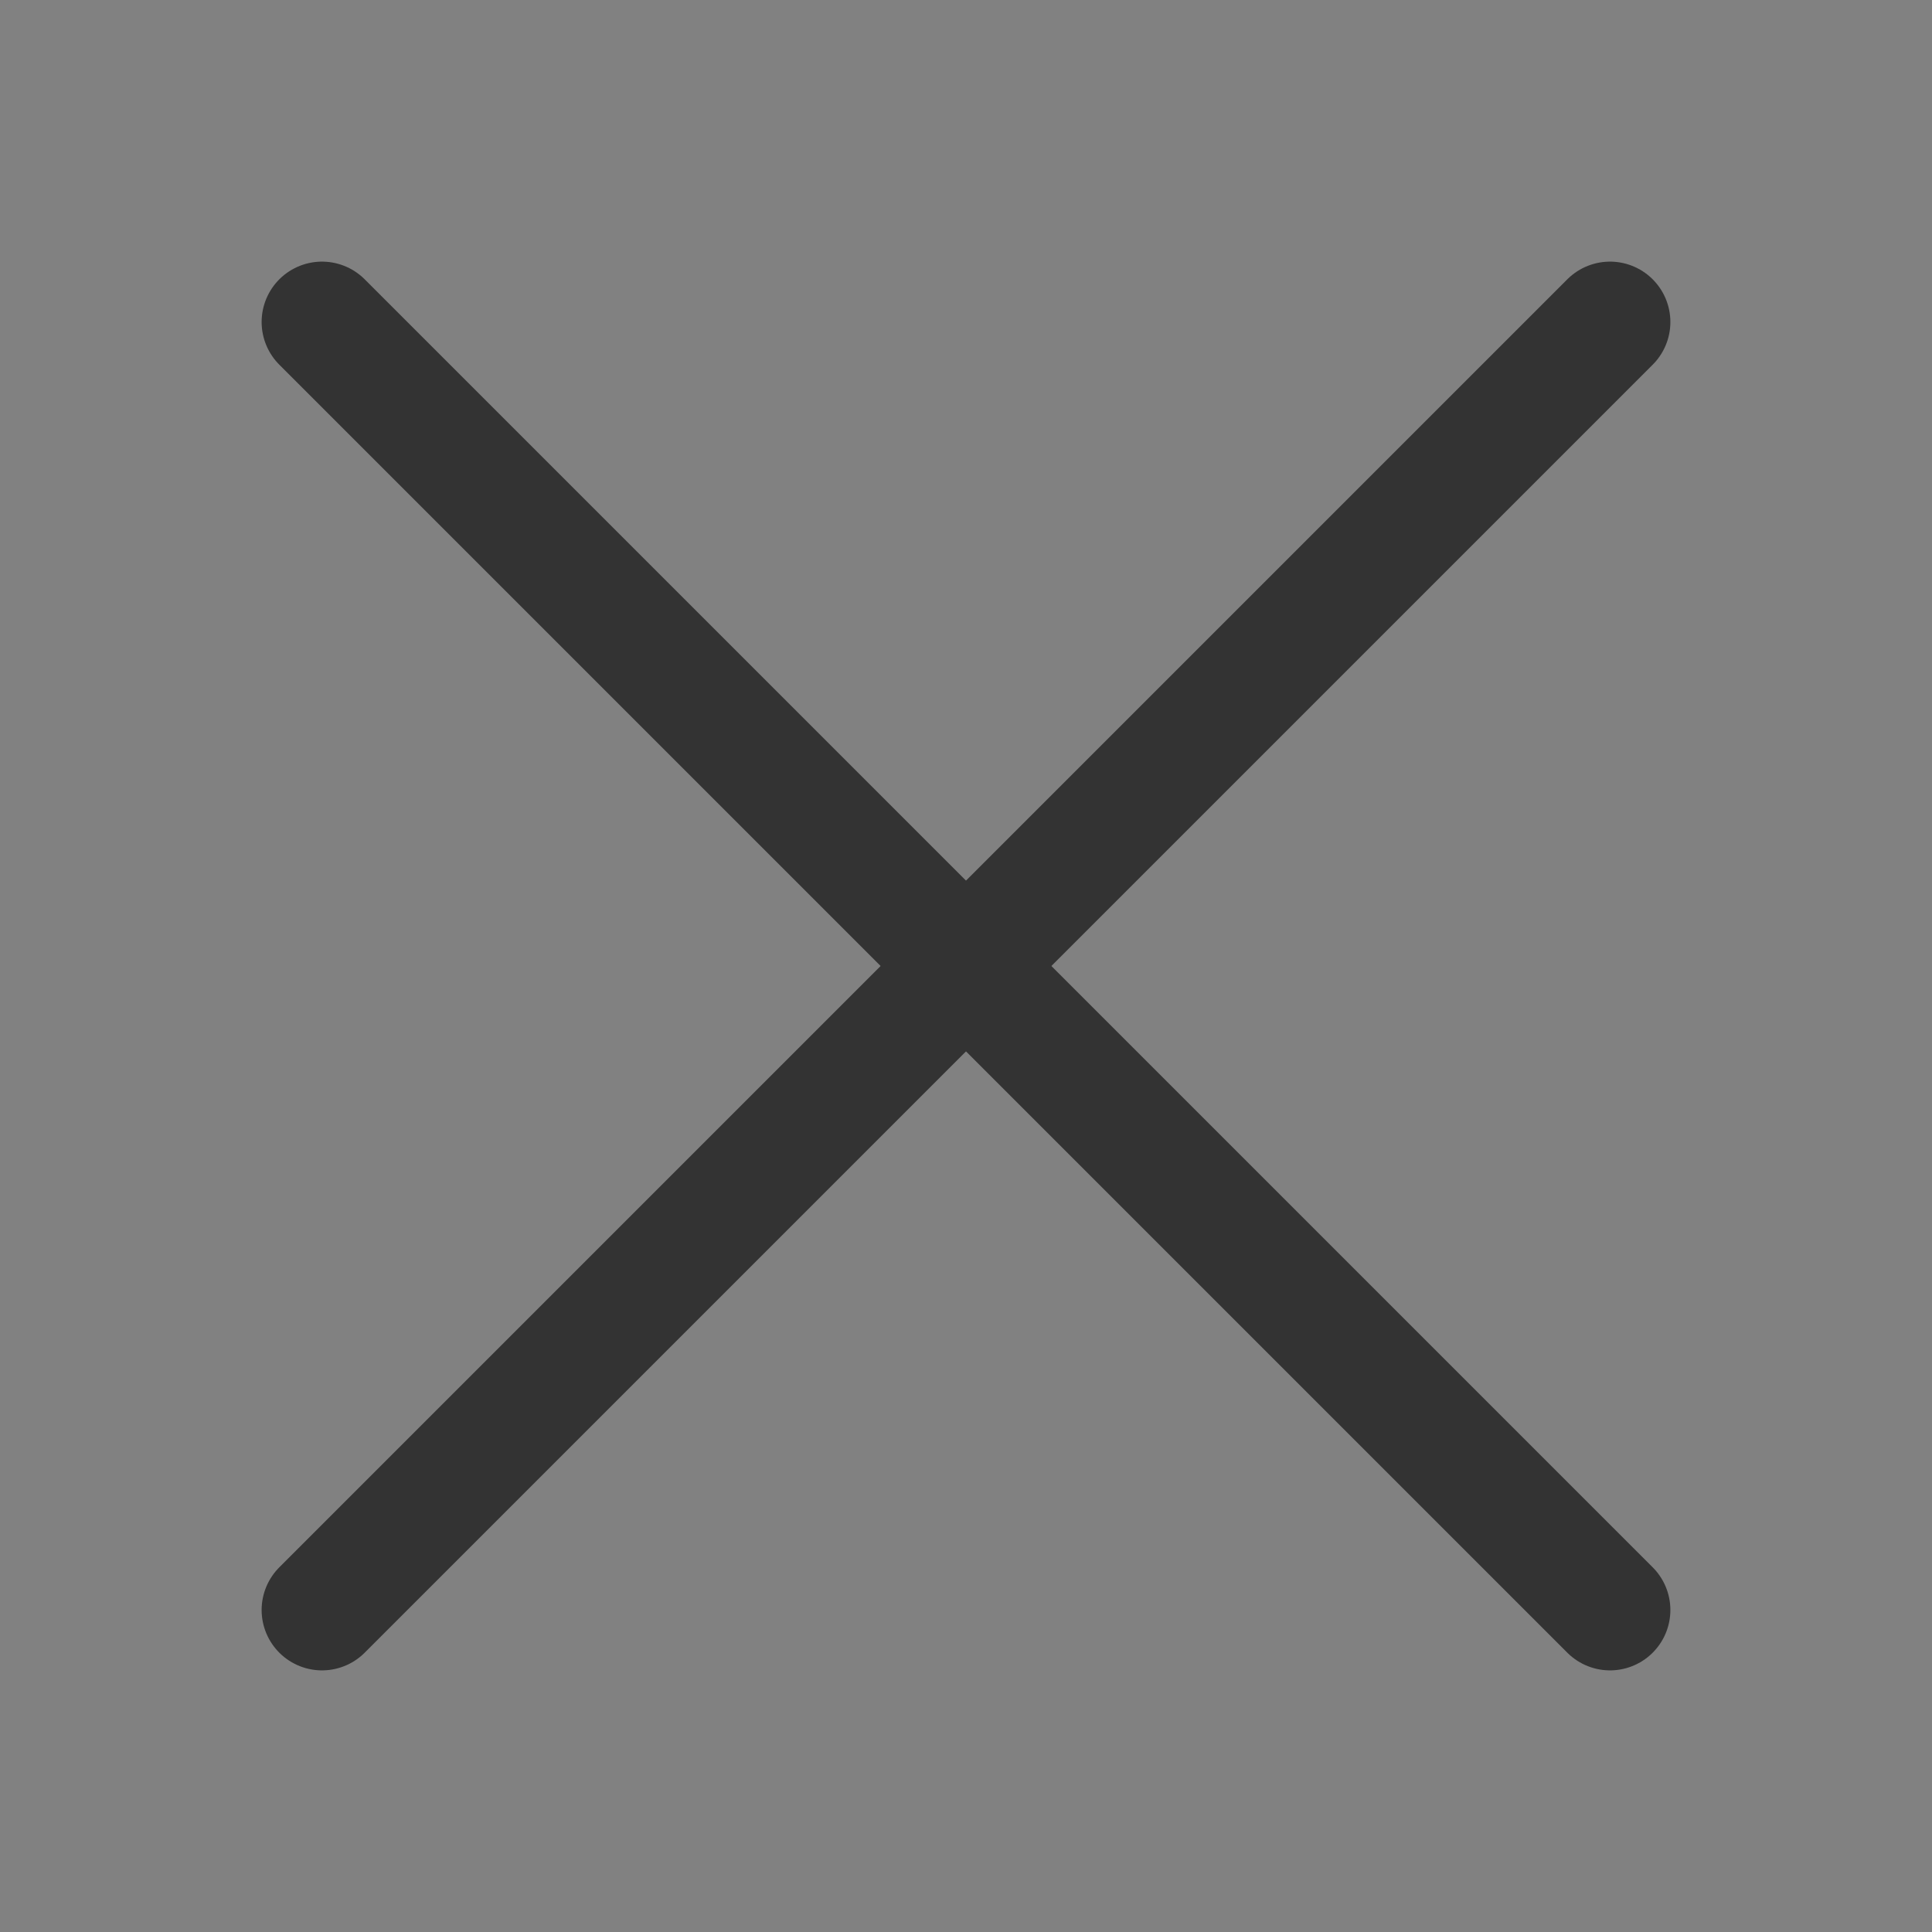 <?xml version="1.0" encoding="UTF-8"?><svg width="20" height="20" viewBox="0 0 48 48" fill="none" xmlns="http://www.w3.org/2000/svg"><rect x="0" y="0" width="48" height="48" fill="#808080" stroke="none"/><rect width="48" height="48" fill="white" fill-opacity="0.01"/><path d="M8 8L40 40" stroke="#333" stroke-width="3" stroke-linecap="round" stroke-linejoin="round"/><path d="M8 40L40 8" stroke="#333" stroke-width="3" stroke-linecap="round" stroke-linejoin="round"/></svg>